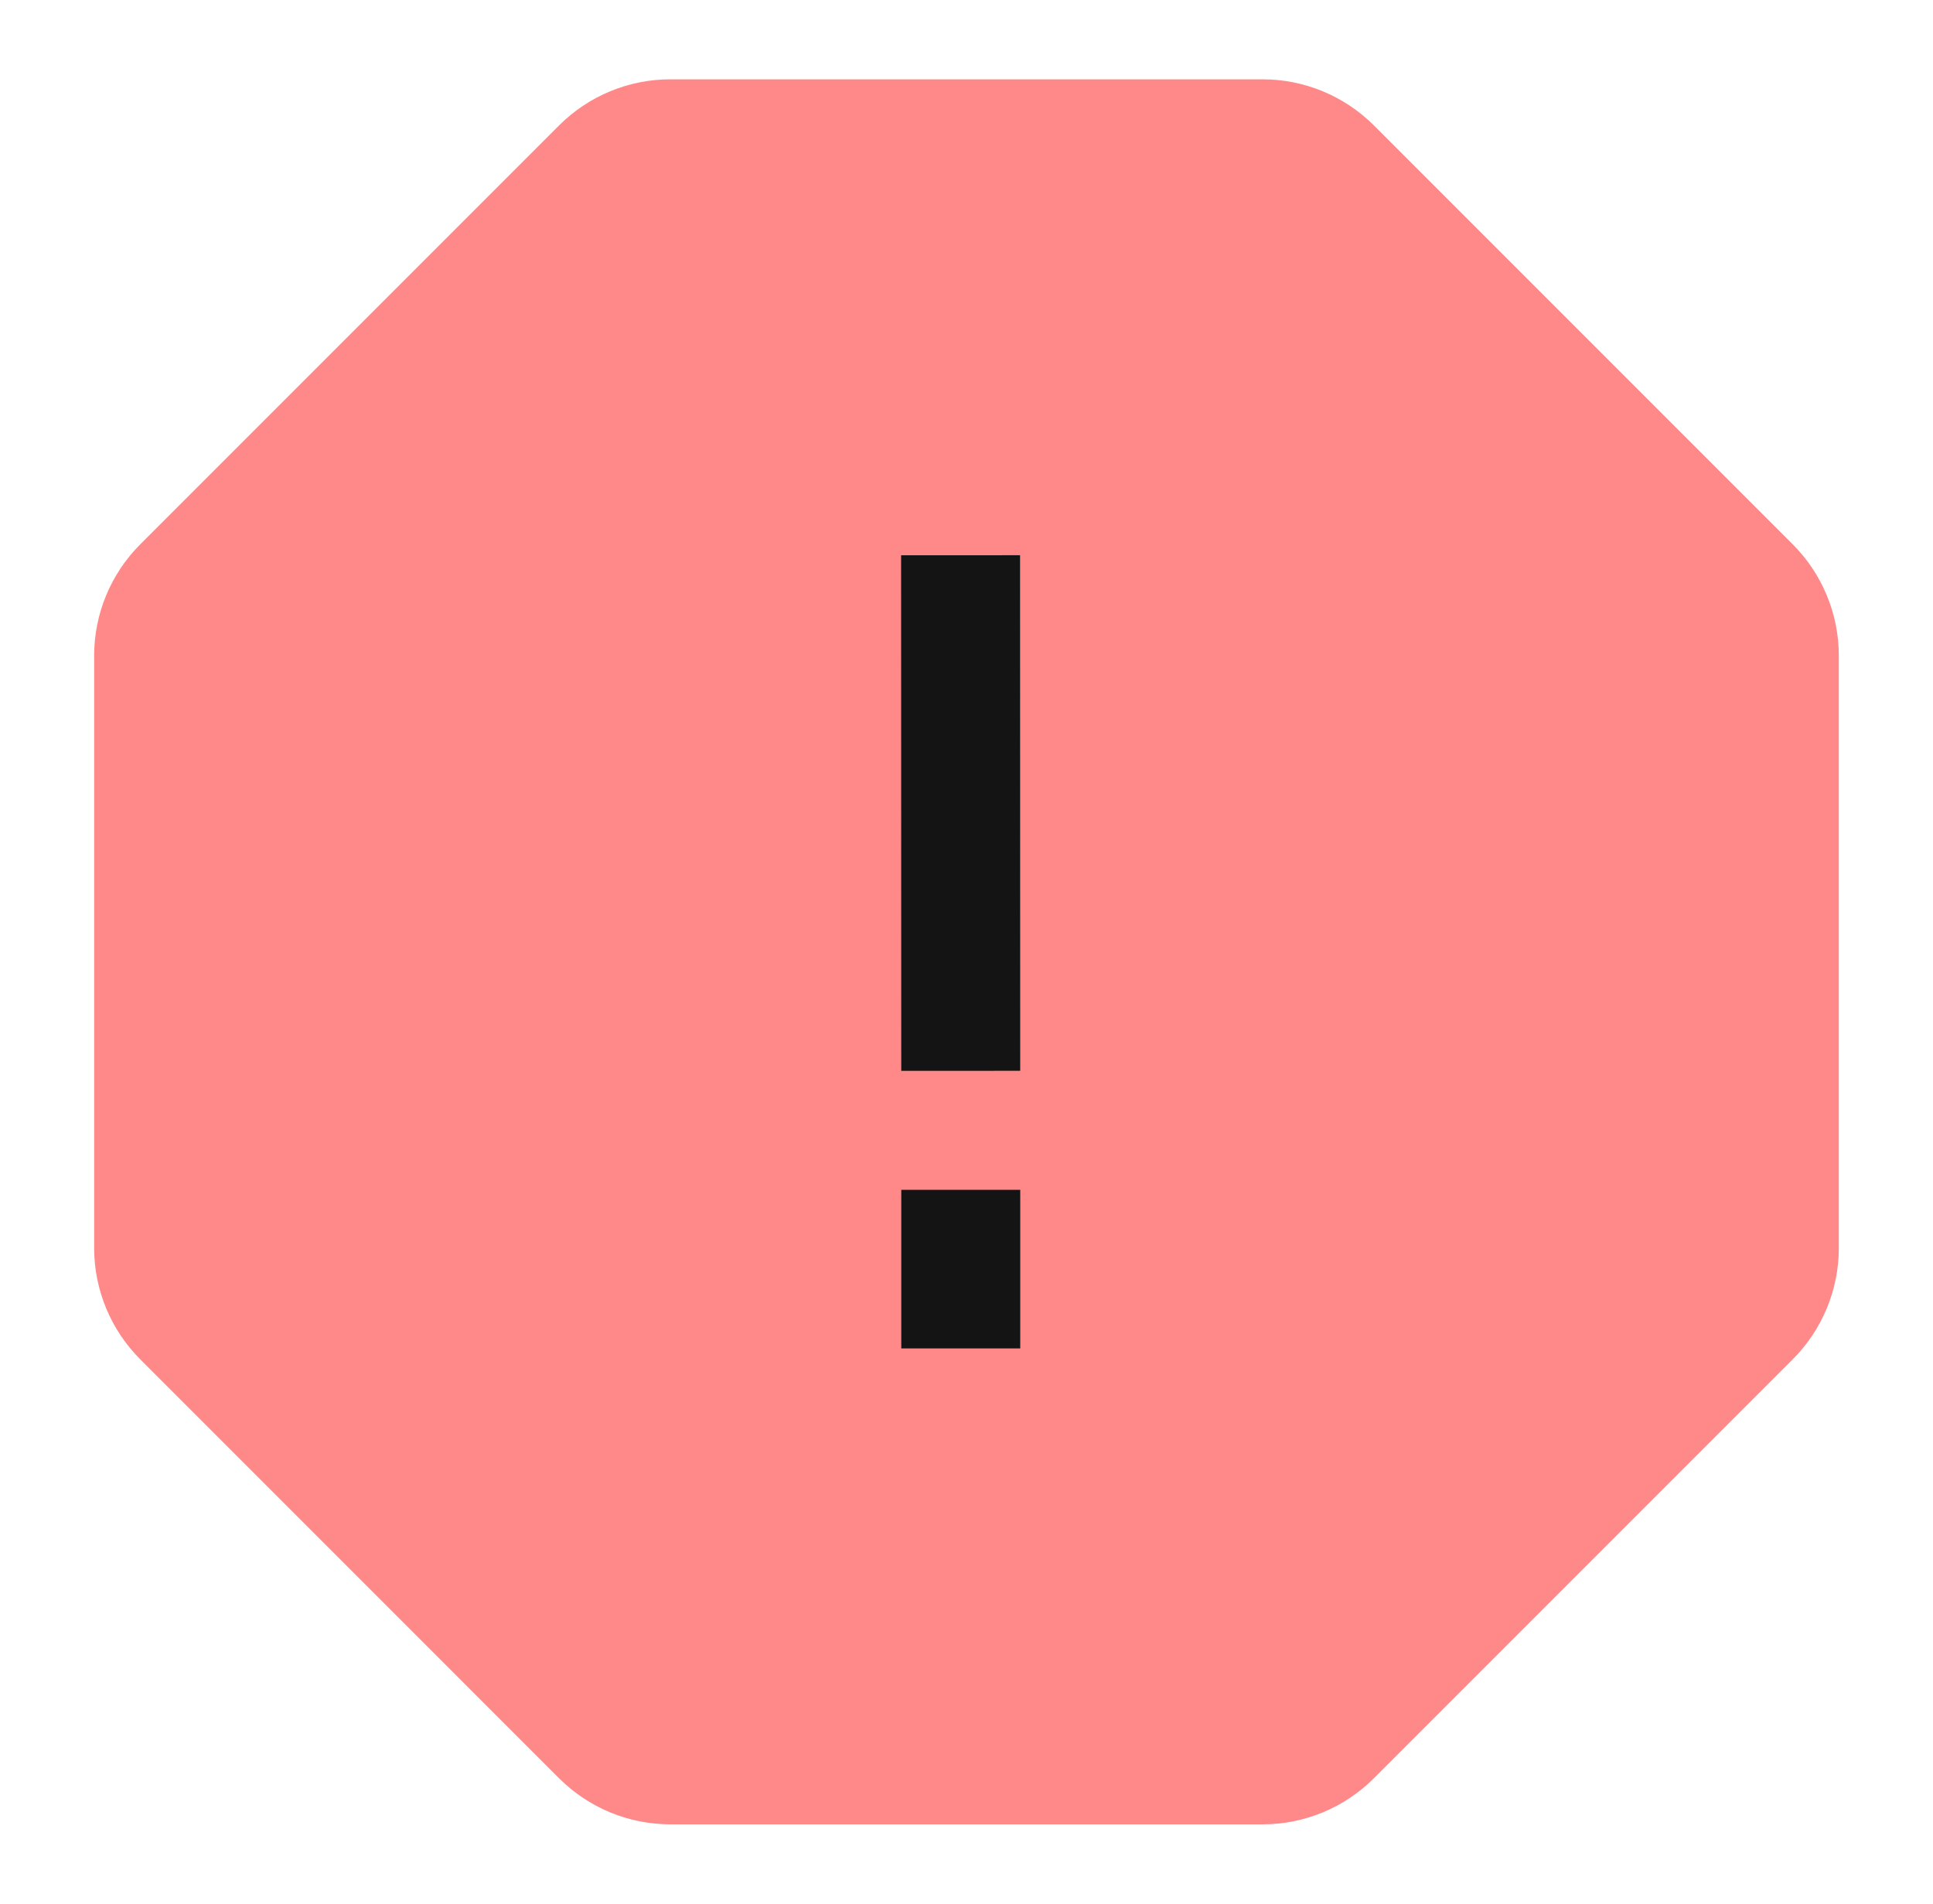 <svg width="65" height="64" viewBox="0 0 65 64" fill="none" xmlns="http://www.w3.org/2000/svg">
<path d="M18.799 4.217C19.792 3.225 21.137 2.667 22.541 2.667L42.458 2.667C43.861 2.667 45.207 3.225 46.2 4.217L60.283 18.3C61.275 19.293 61.833 20.639 61.833 22.042V41.959C61.833 43.362 61.275 44.708 60.283 45.7L46.2 59.784C45.207 60.776 43.861 61.334 42.458 61.334H22.541C21.137 61.334 19.792 60.776 18.799 59.784L4.716 45.7C3.724 44.708 3.166 43.362 3.166 41.959L3.166 22.042C3.166 20.639 3.724 19.293 4.716 18.3L18.799 4.217Z" fill="#FF8888"/>
<path fill-rule="evenodd" clip-rule="evenodd" d="M34.306 36L34.301 18.667L30.301 18.668L30.306 36.002L34.306 36ZM34.307 45.334L34.307 40.001H30.307L30.307 45.334H34.307Z" fill="#141414"/>
</svg>
